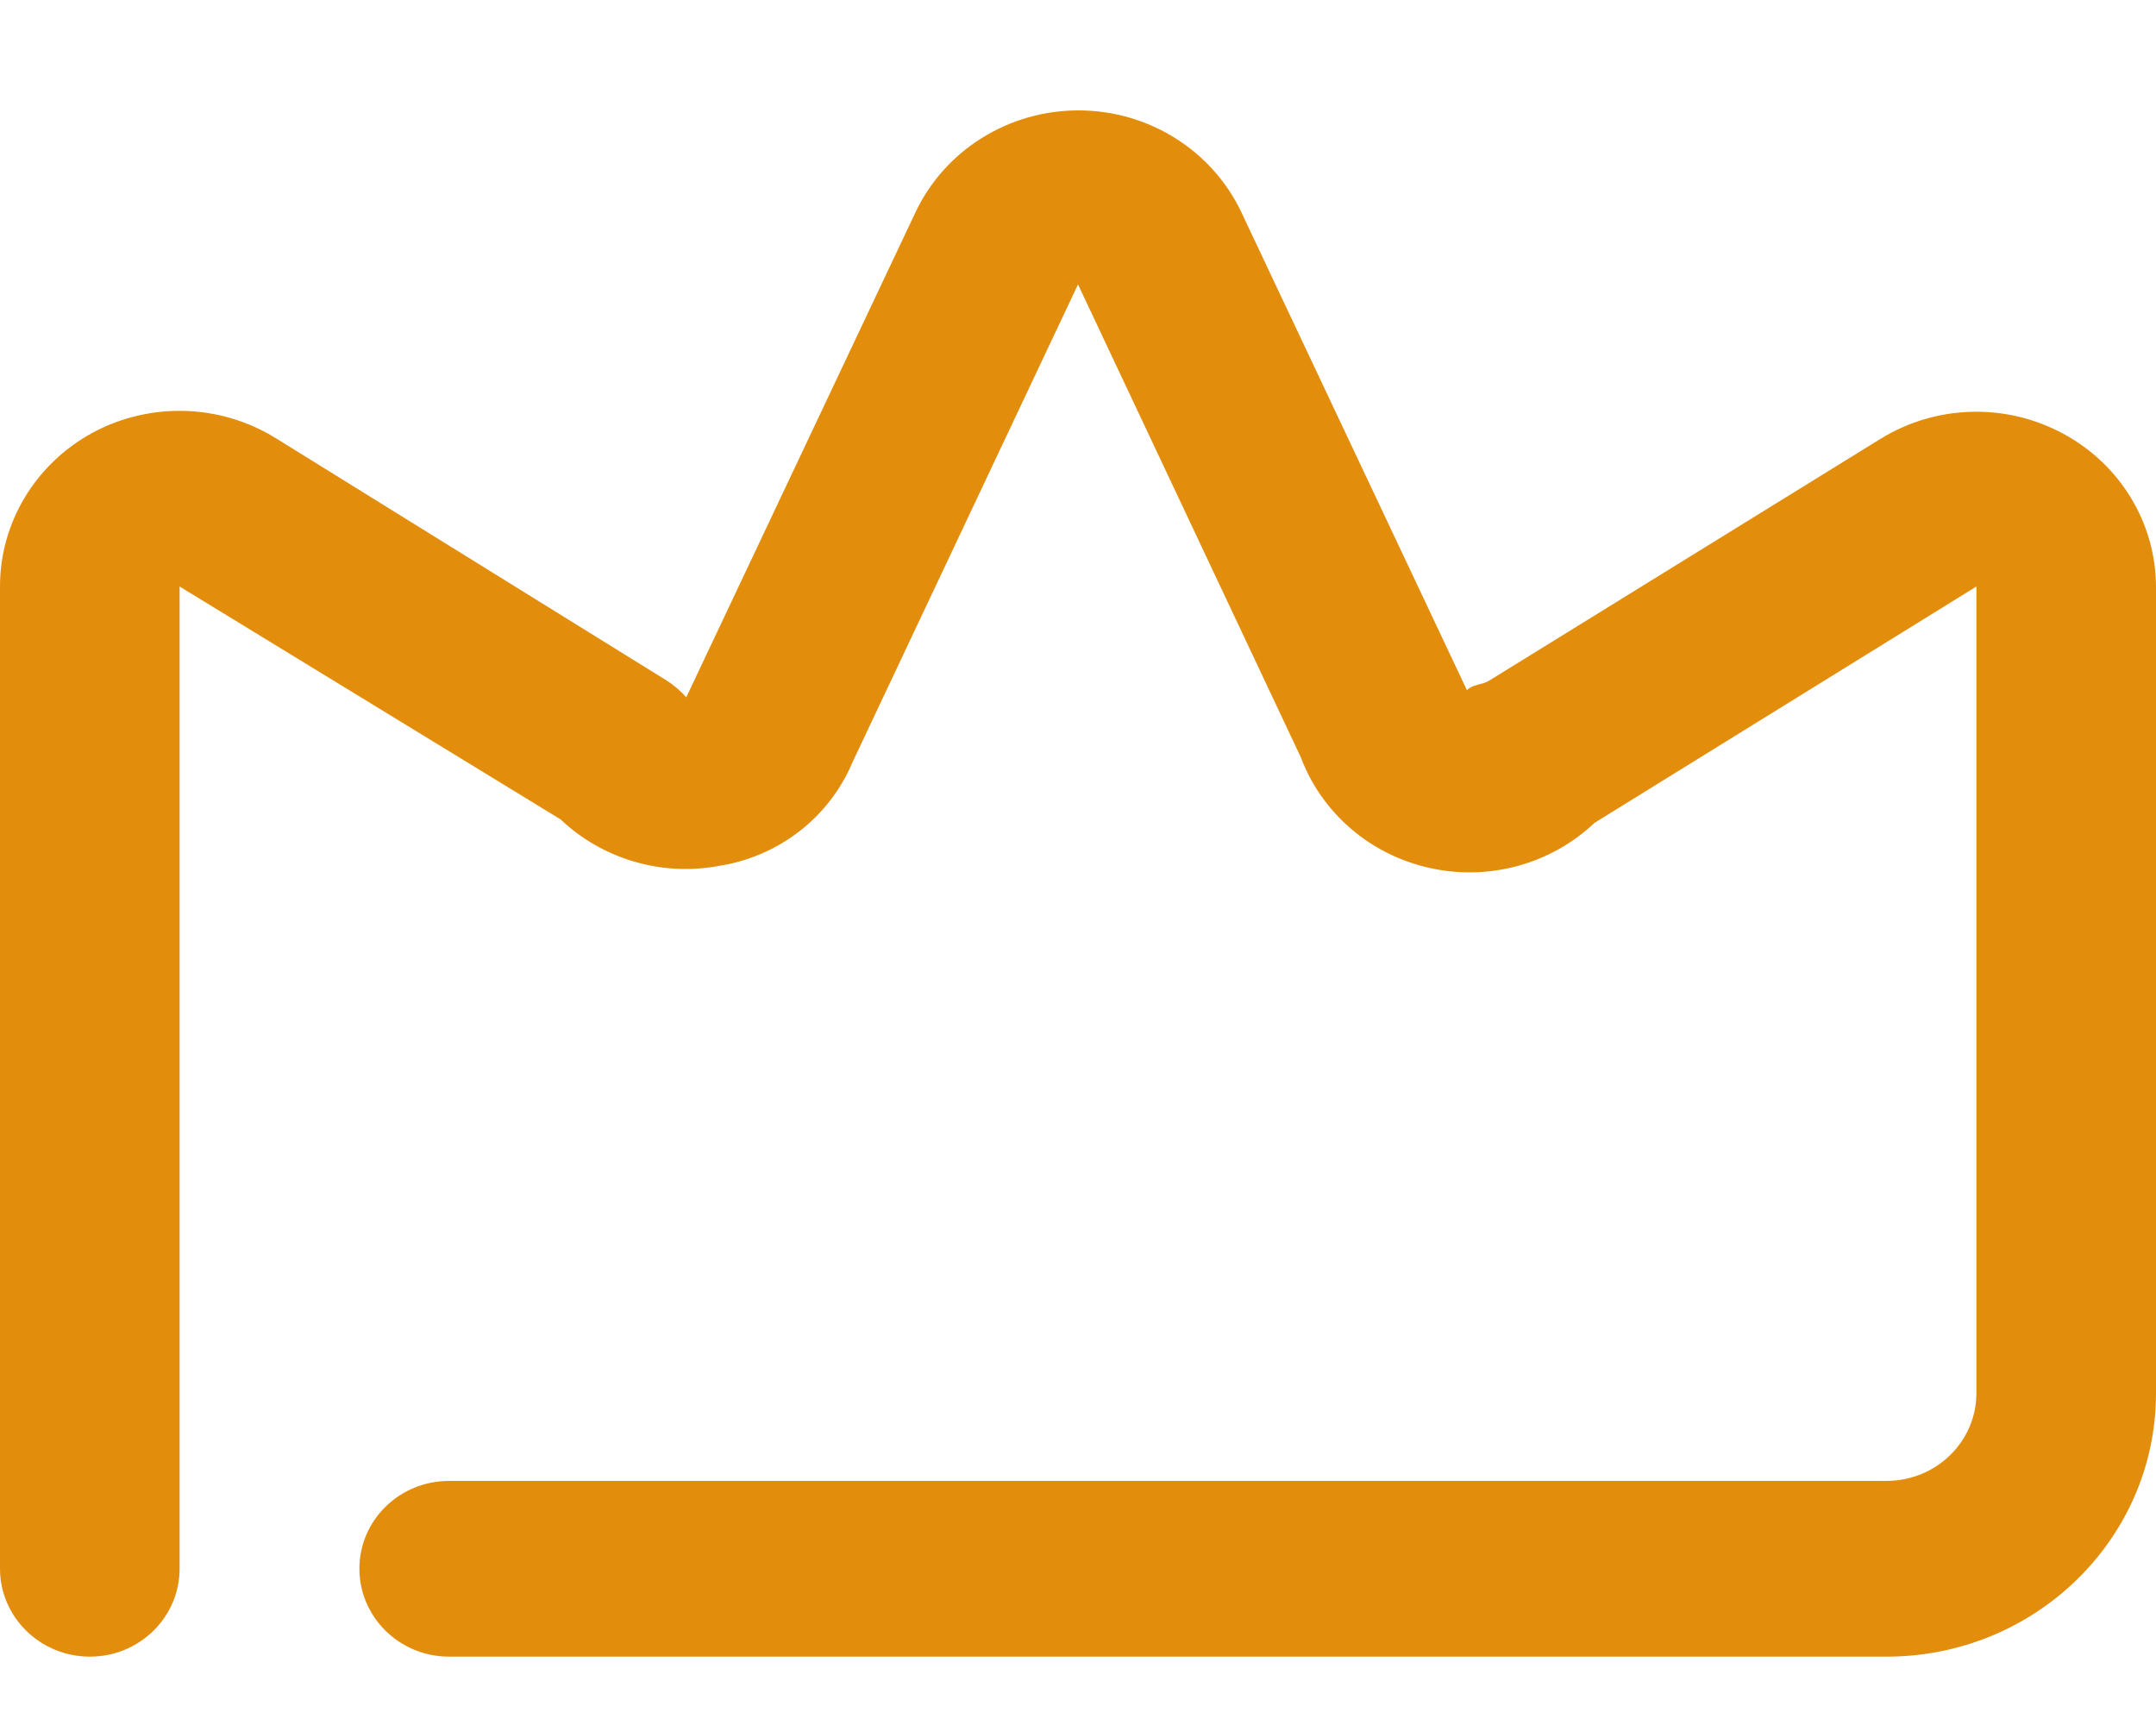 <svg width="10" height="8" viewBox="0 0 10 8" fill="none" xmlns="http://www.w3.org/2000/svg">
<path fill-rule="evenodd" clip-rule="evenodd" d="M8.75 7.683H2.083C1.853 7.683 1.667 7.5 1.667 7.275C1.667 7.05 1.853 6.868 2.083 6.868H8.75C8.98 6.868 9.167 6.686 9.167 6.461V2.72L7.396 3.816C7.193 4.008 6.905 4.087 6.63 4.025C6.355 3.964 6.13 3.77 6.033 3.511L5 1.319L3.954 3.535C3.847 3.79 3.612 3.973 3.333 4.016C3.068 4.065 2.794 3.984 2.6 3.8L0.833 2.72V7.275C0.833 7.5 0.647 7.683 0.417 7.683C0.187 7.683 9.16469e-09 7.5 9.16469e-09 7.275V2.72C-4.49438e-05 2.423 0.165 2.15 0.431 2.006C0.698 1.863 1.022 1.873 1.279 2.032L3.092 3.156C3.126 3.178 3.157 3.204 3.183 3.234L4.246 0.985C4.382 0.697 4.677 0.512 5.002 0.512C5.327 0.512 5.622 0.697 5.758 0.985L6.804 3.201C6.829 3.173 6.875 3.177 6.908 3.156L8.721 2.036C8.978 1.877 9.302 1.867 9.569 2.011C9.835 2.154 10 2.427 10 2.724V6.461C10 7.136 9.44 7.683 8.75 7.683Z" fill="#E38D0C"/>
</svg>
